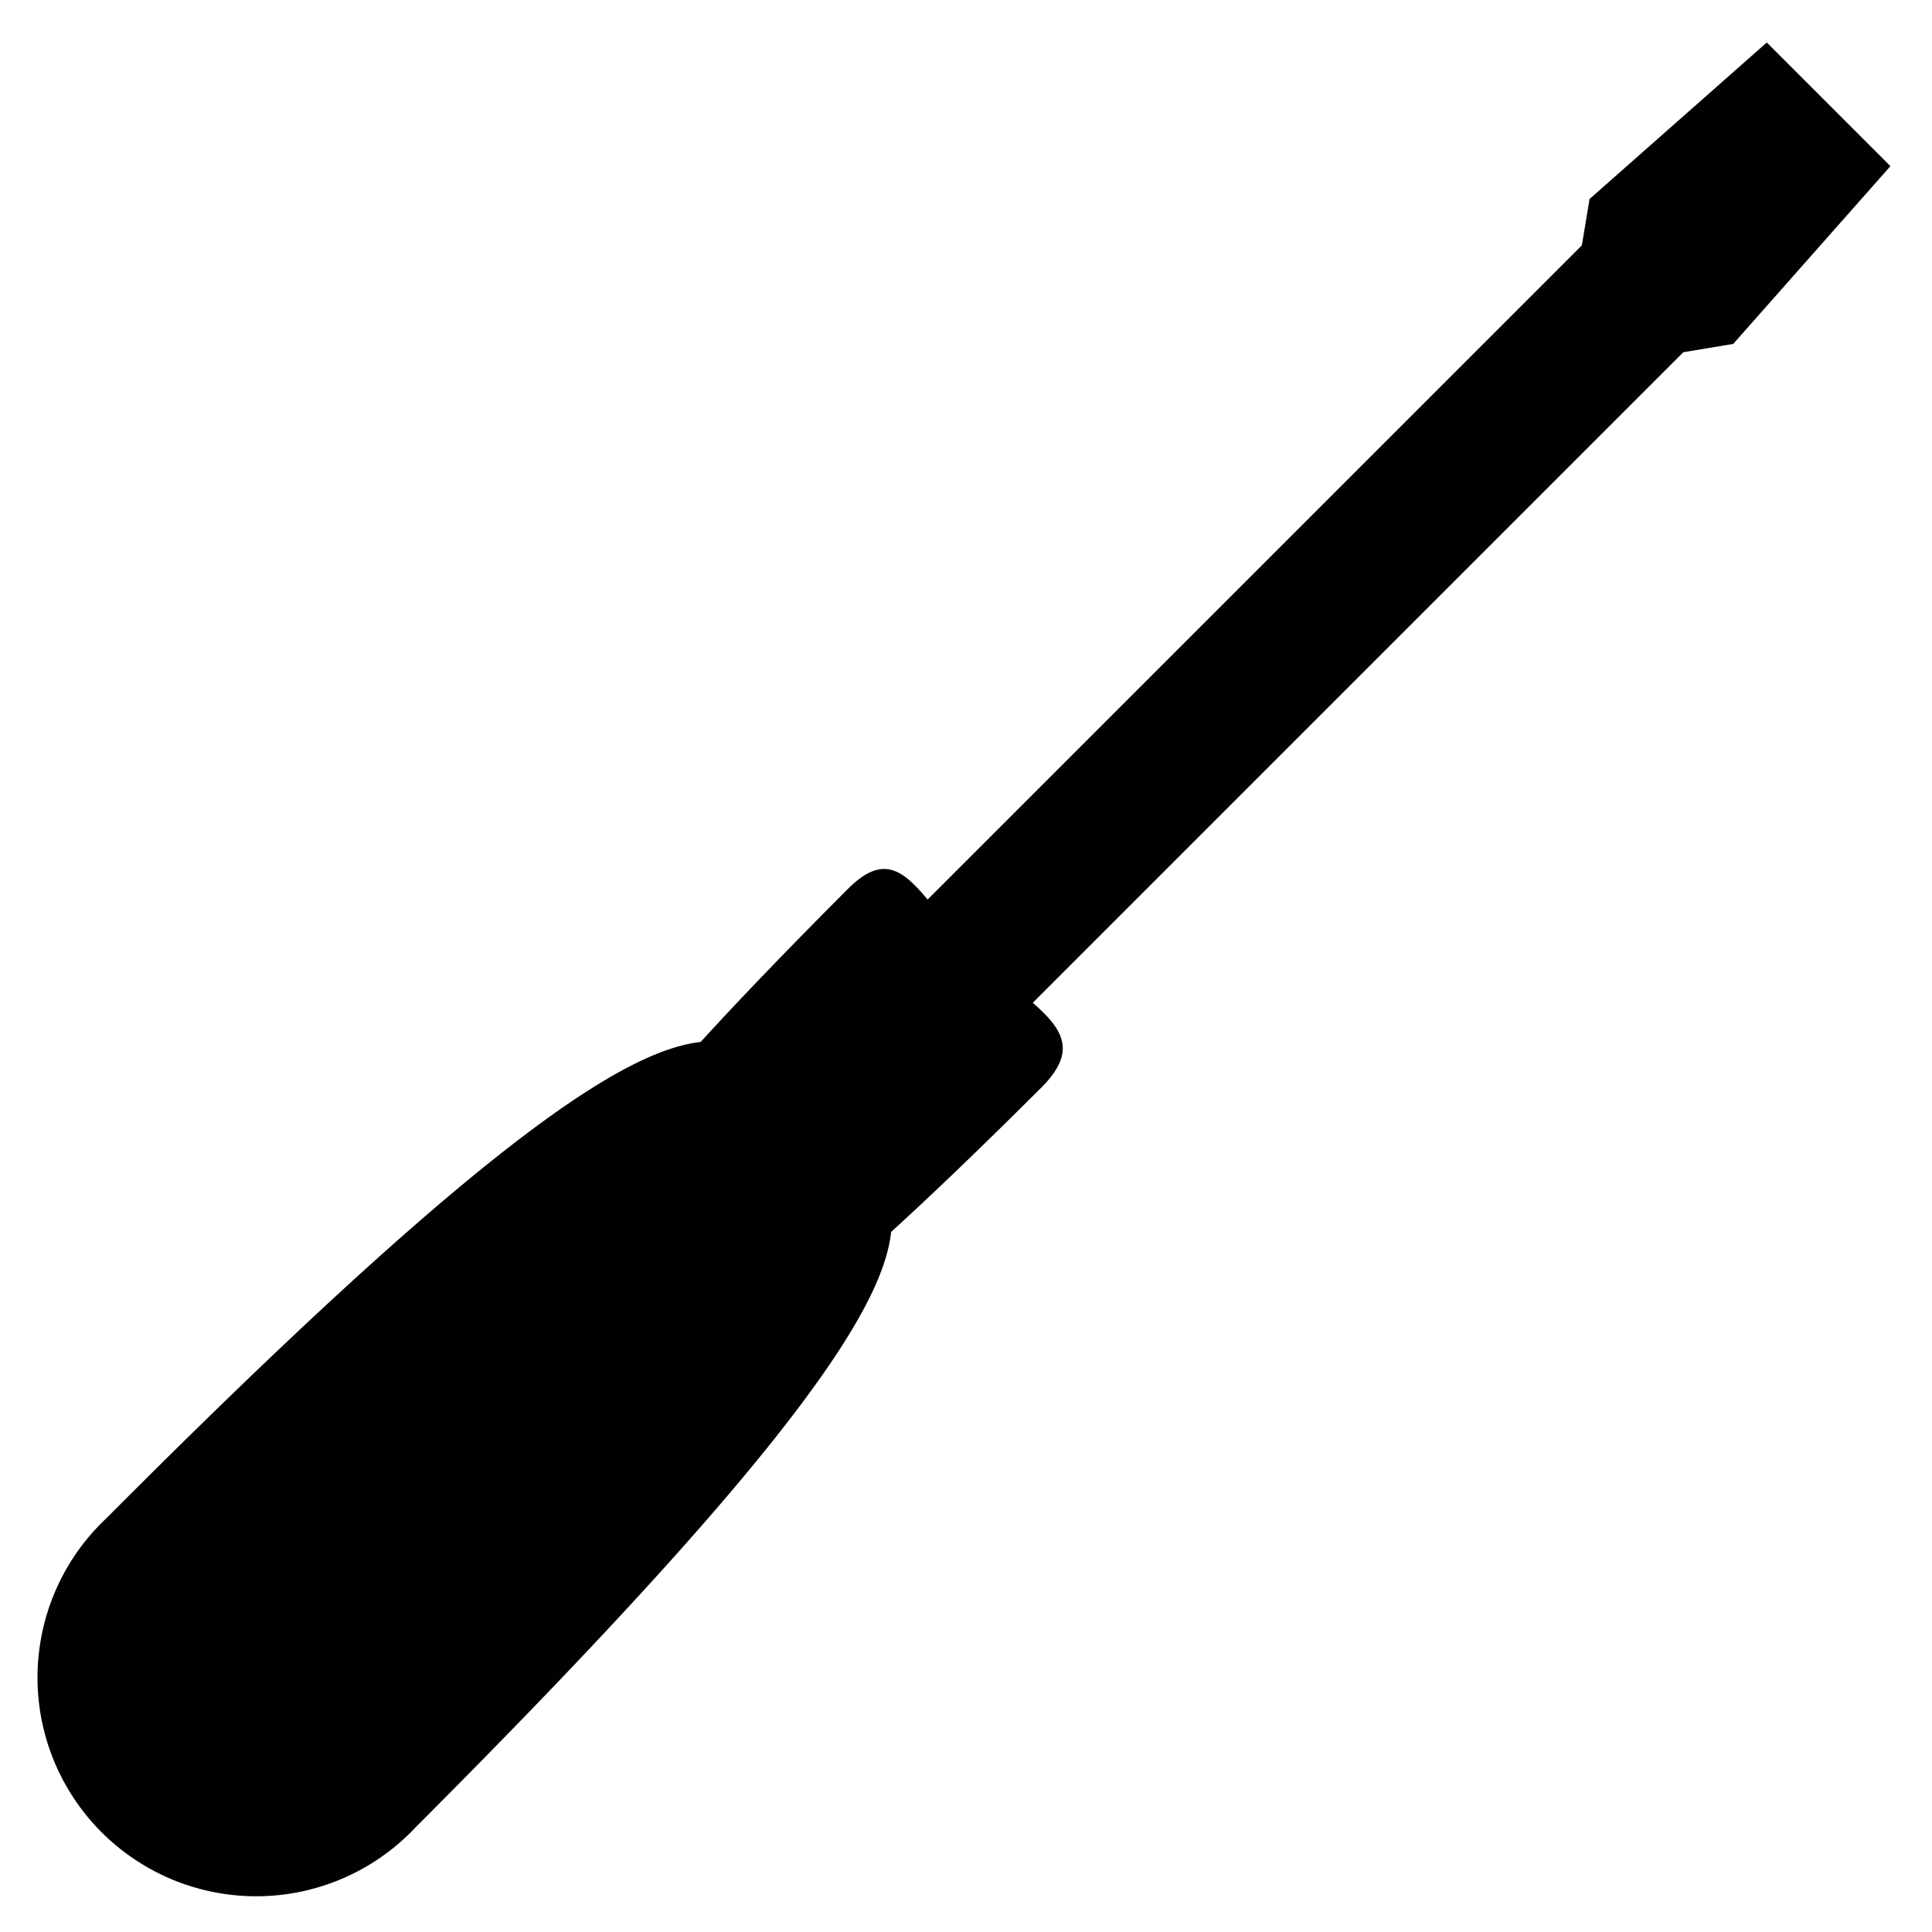 <svg id="b196a6d3-e02d-4fa0-a55f-57d1cdd965f2" data-name="screwdriver" xmlns="http://www.w3.org/2000/svg" viewBox="0 0 250 250"><title>icons</title><path d="M204.69,31.75l1-6L228.62,5.5l16,16-20.34,23-6.46,1.08-84.18,84.18c4,3.48,5.76,6.35,1.08,11-7.52,7.5-13.93,13.66-19.41,18.65-1.1,10.52-14.78,30.26-61.49,77a28.3,28.3,0,1,1-40-40C60.37,149.67,80.12,136,90.66,134.83c5.1-5.58,11.39-12.13,19.11-19.85,4.47-4.47,7.07-2.41,10.26,1.42Z" fill="#020000"/></svg>